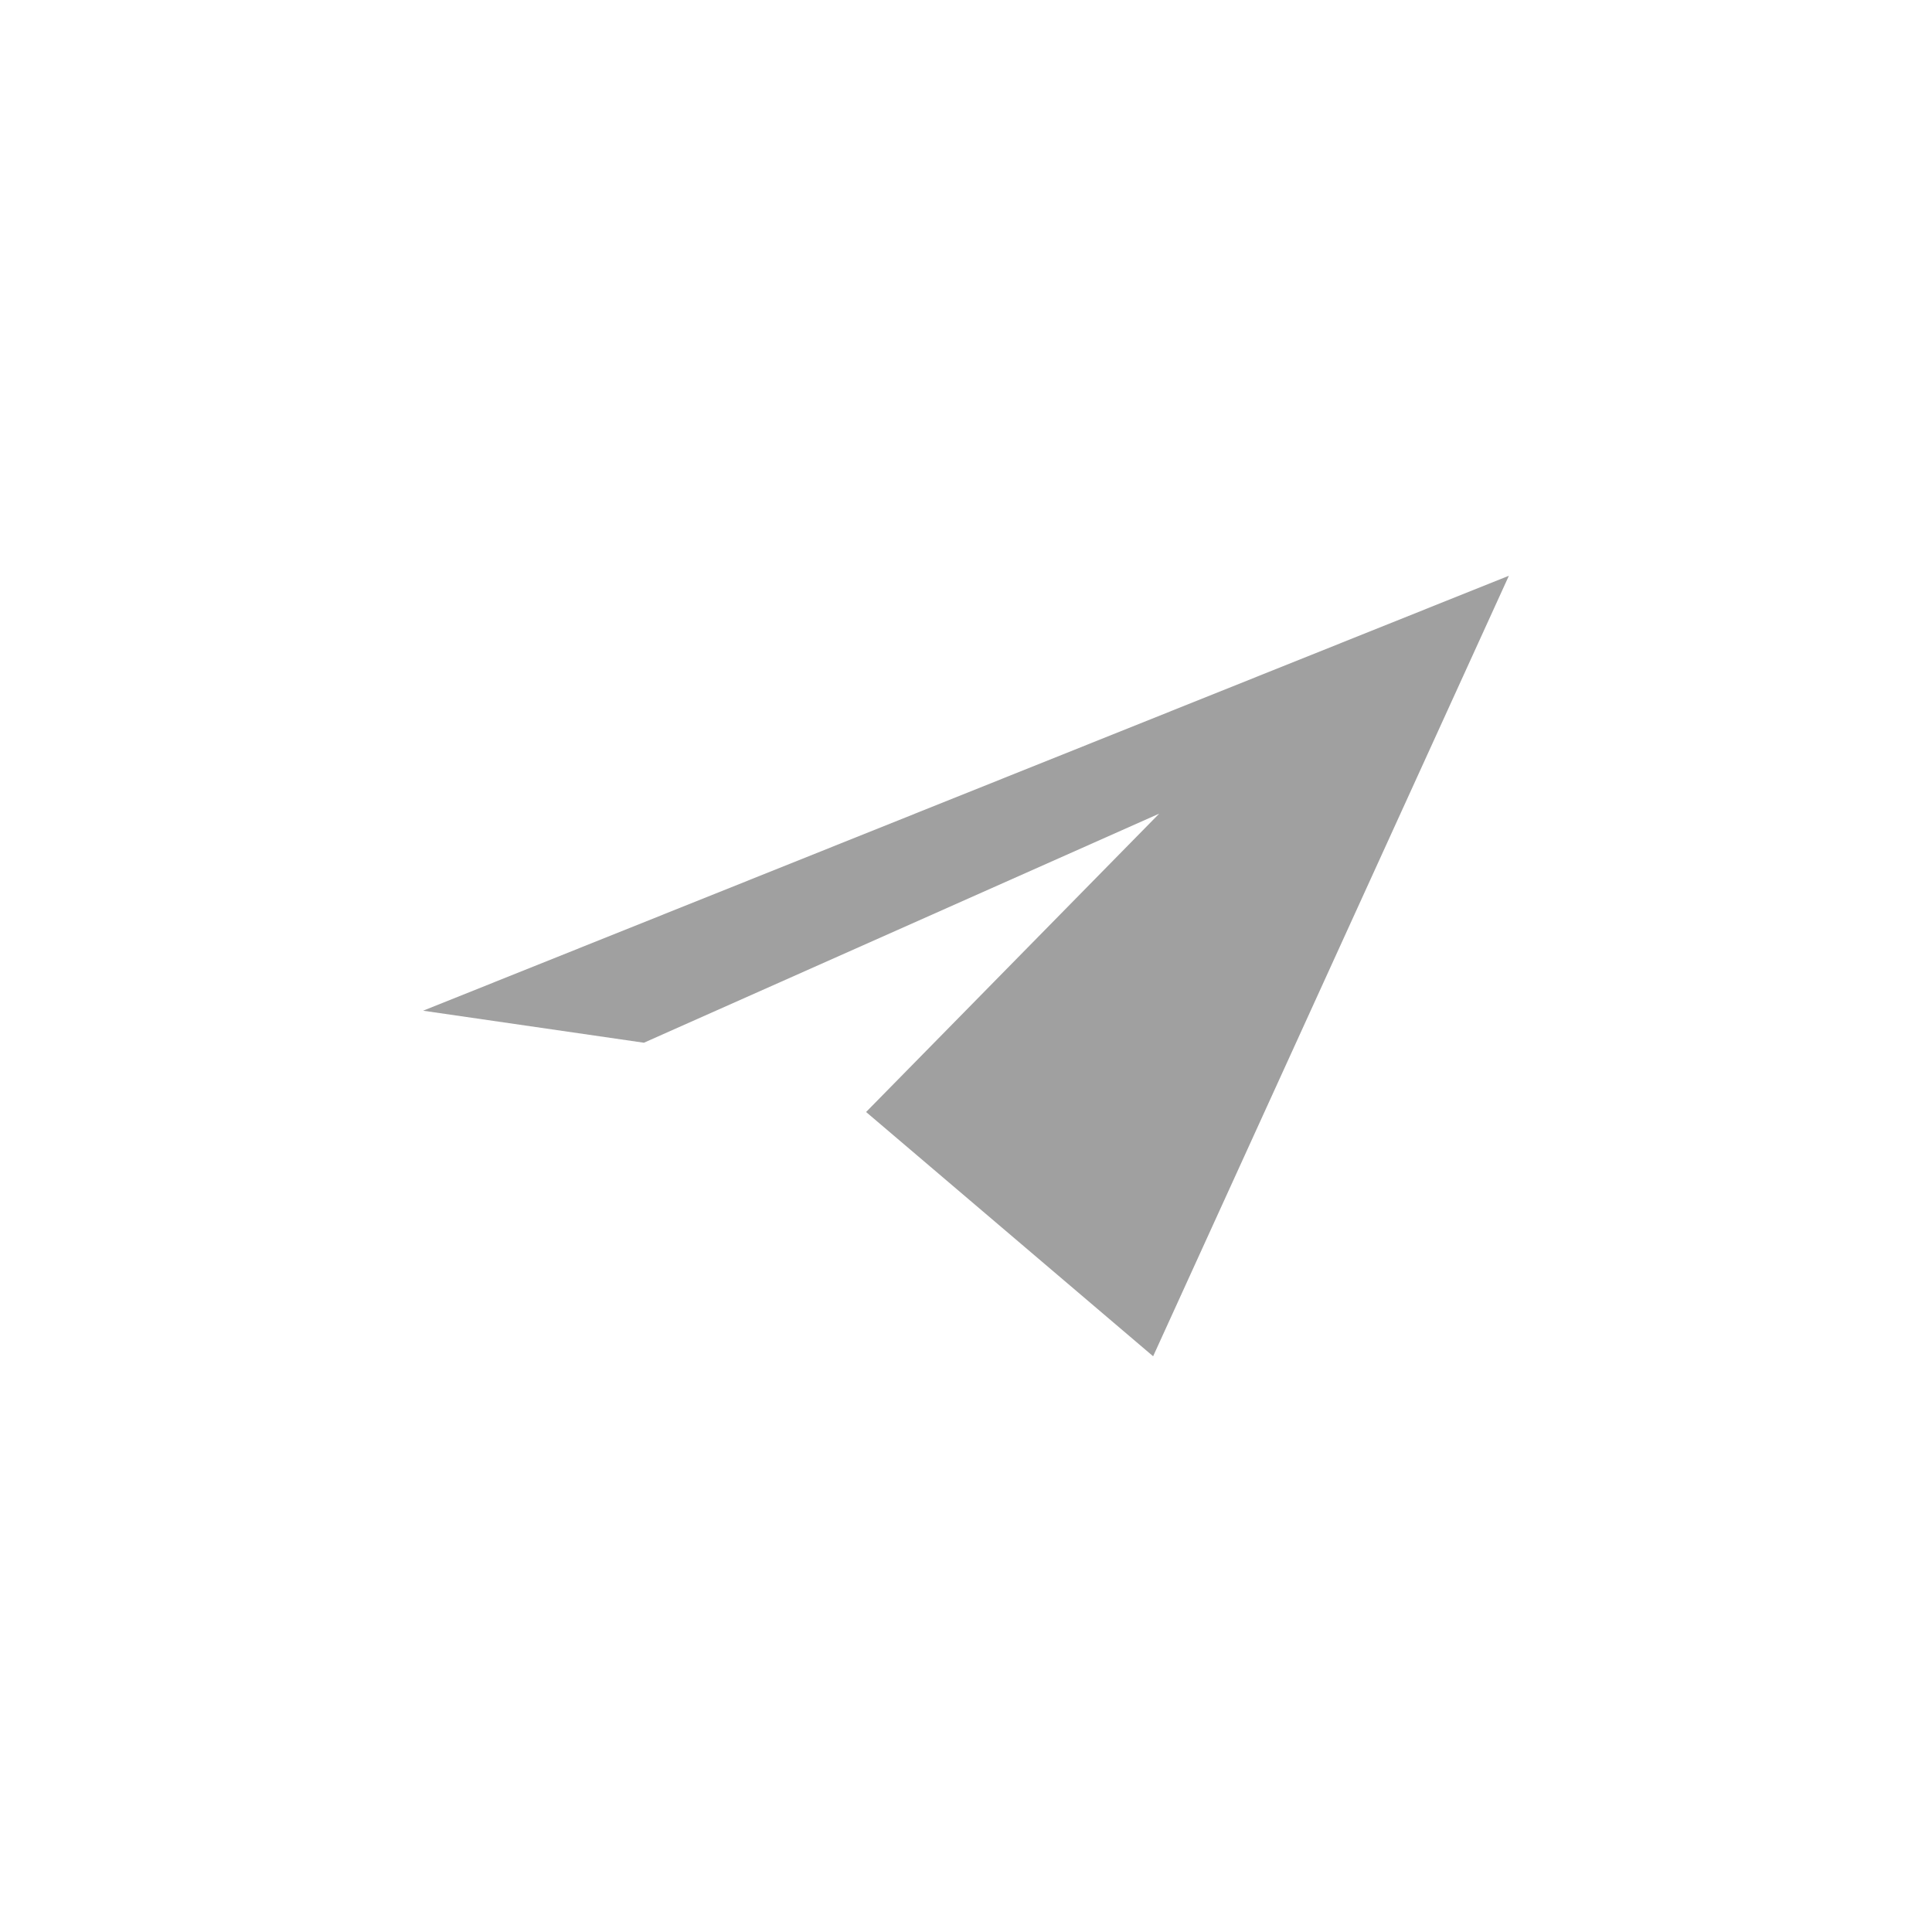 <svg id="레이어_1" data-name="레이어 1" xmlns="http://www.w3.org/2000/svg" viewBox="0 0 70 70">
  <g>
    <path id="패스_2096" data-name="패스 2096" d="M42,29.48,31.38,40.29l10.4,8.85L54.67,20.86,15.33,36.62l8,1.16Z" fill="#a0a0a0"/>
    <rect width="70" height="70" fill="none"/>
  </g>
</svg>
